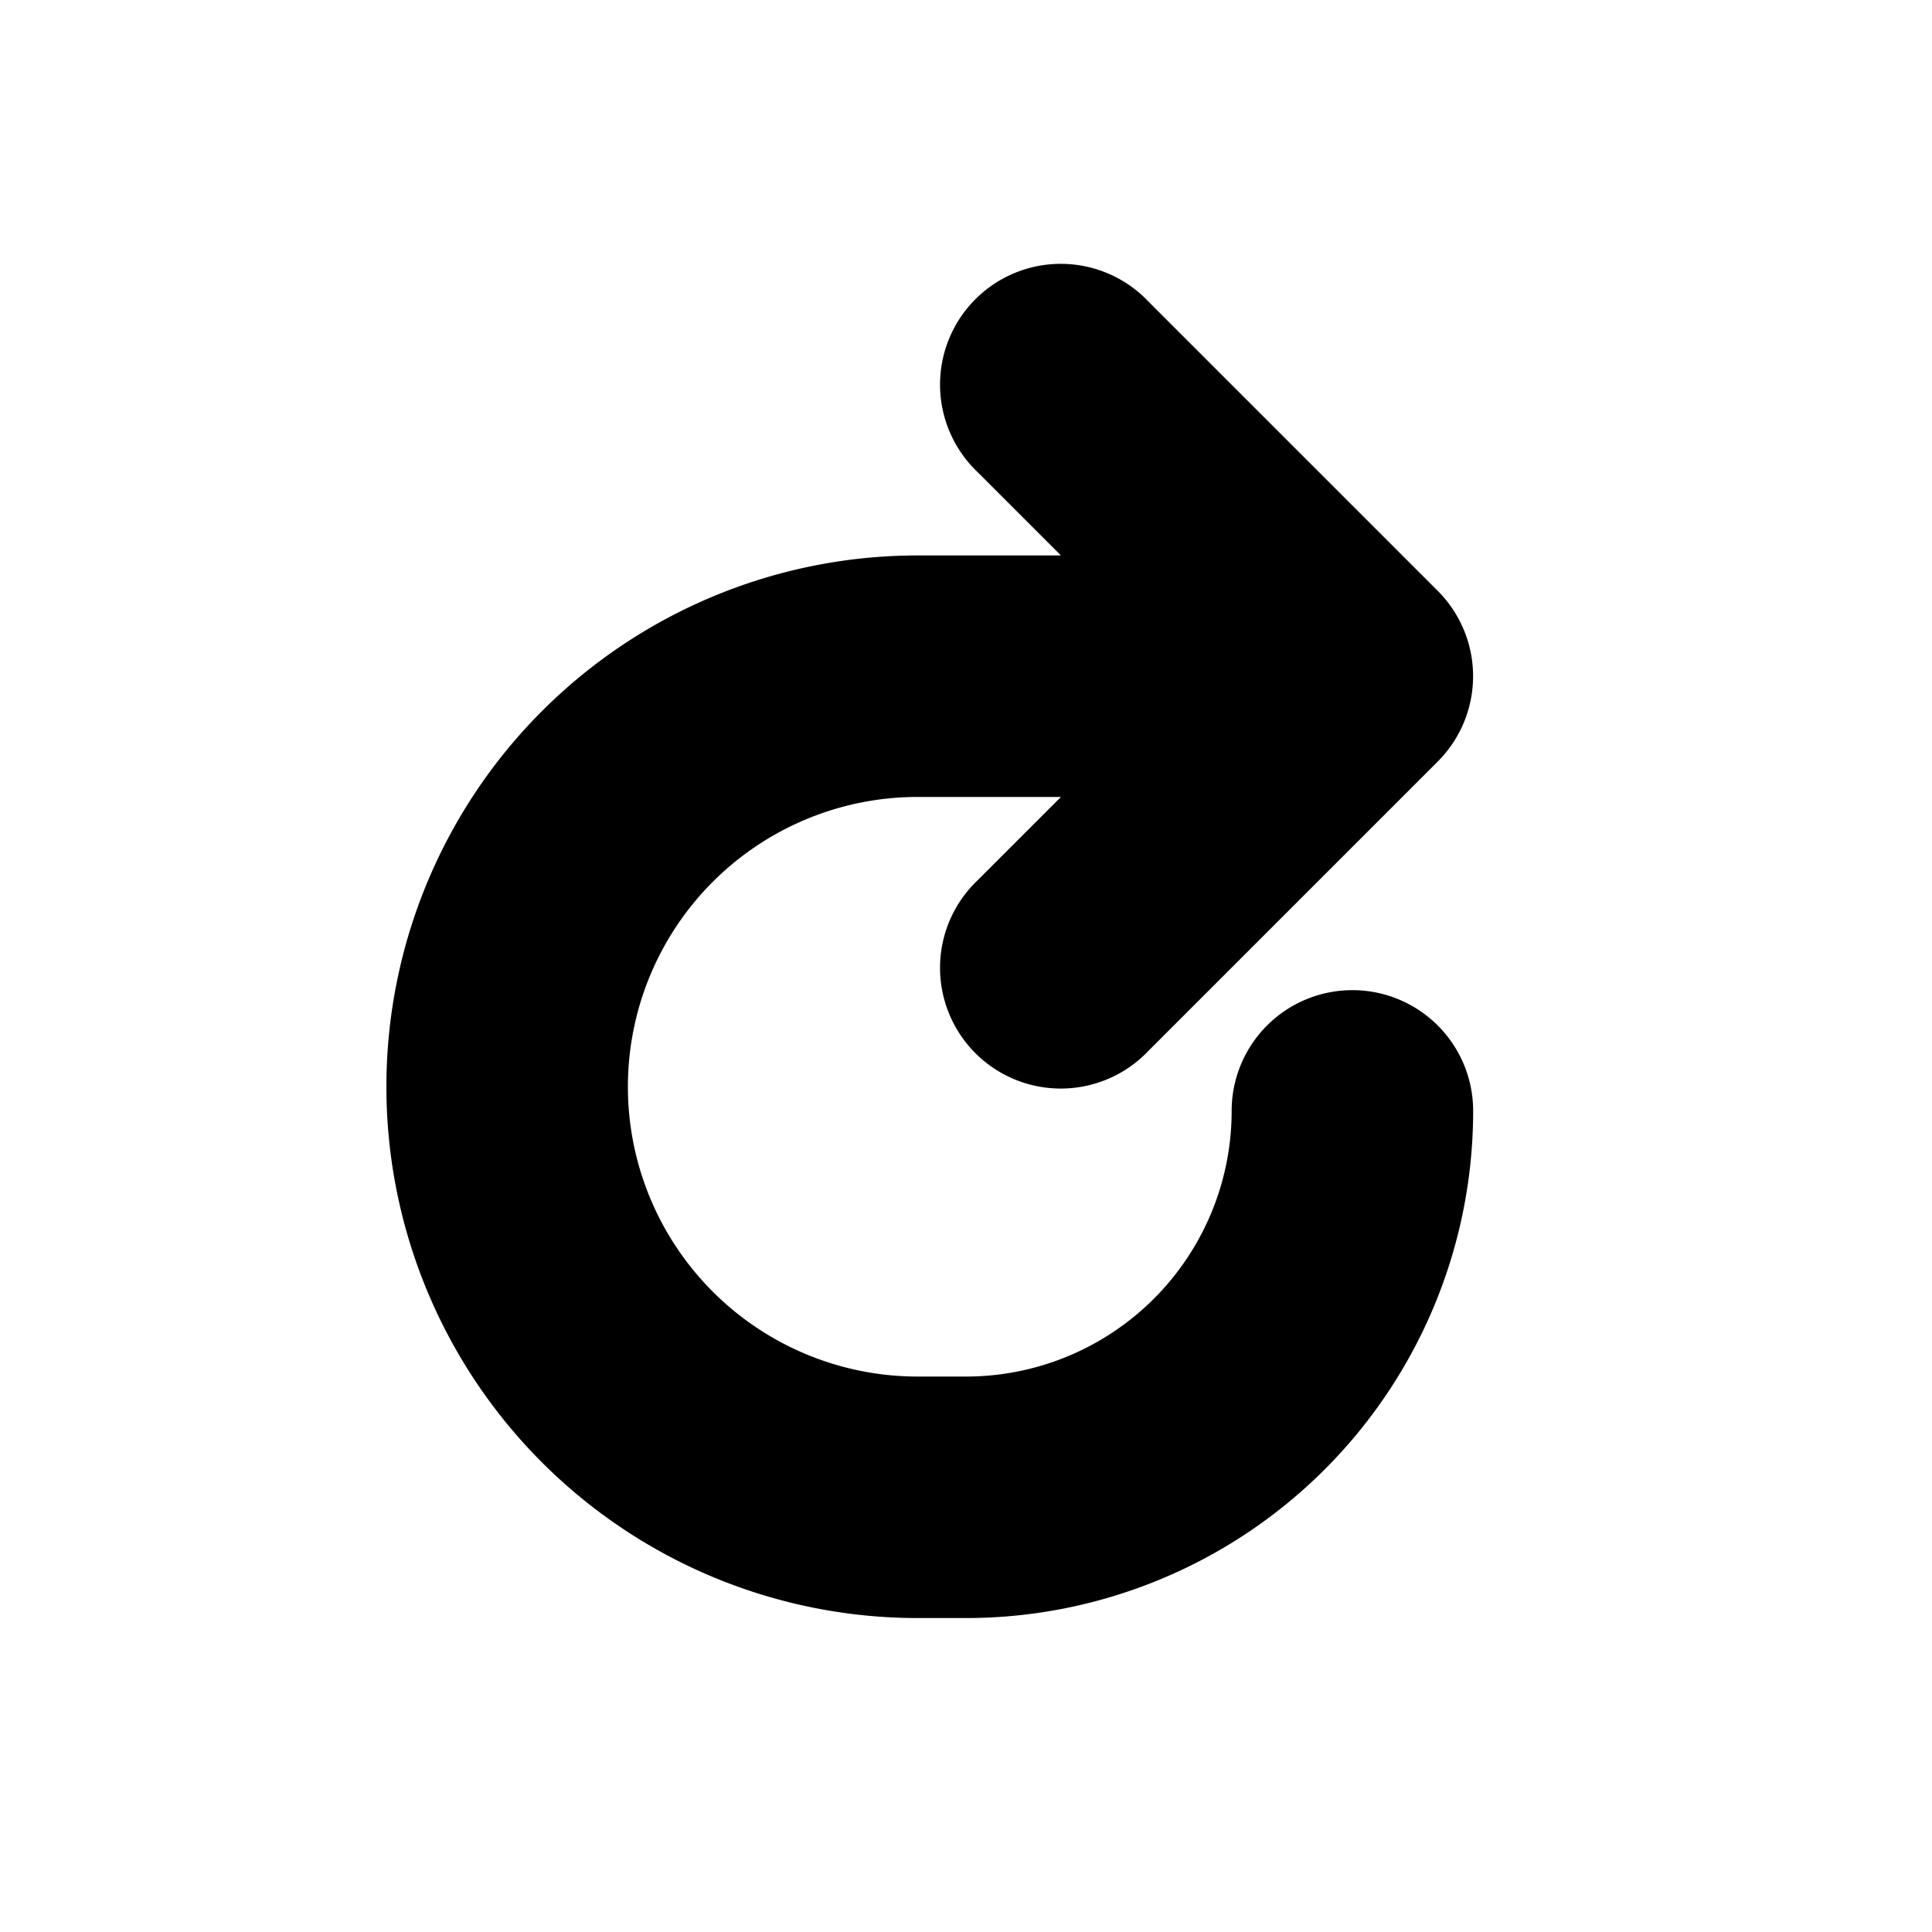 <svg xmlns="http://www.w3.org/2000/svg" viewBox="0 0 20 20" fill="currentColor" stroke="currentColor"><path d="M11.53 3.47a.75.75 0 1 0-1.06 1.06l1.72 1.72H9.5a5 5 0 0 0 0 10h.5a4.75 4.75 0 0 0 4.75-4.75.75.75 0 0 0-1.5 0A3.25 3.25 0 0 1 10 14.75h-.5a3.5 3.5 0 1 1 0-7h2.69l-1.72 1.72a.75.75 0 1 0 1.06 1.06l3-3a.75.75 0 0 0 0-1.06z"/></svg>